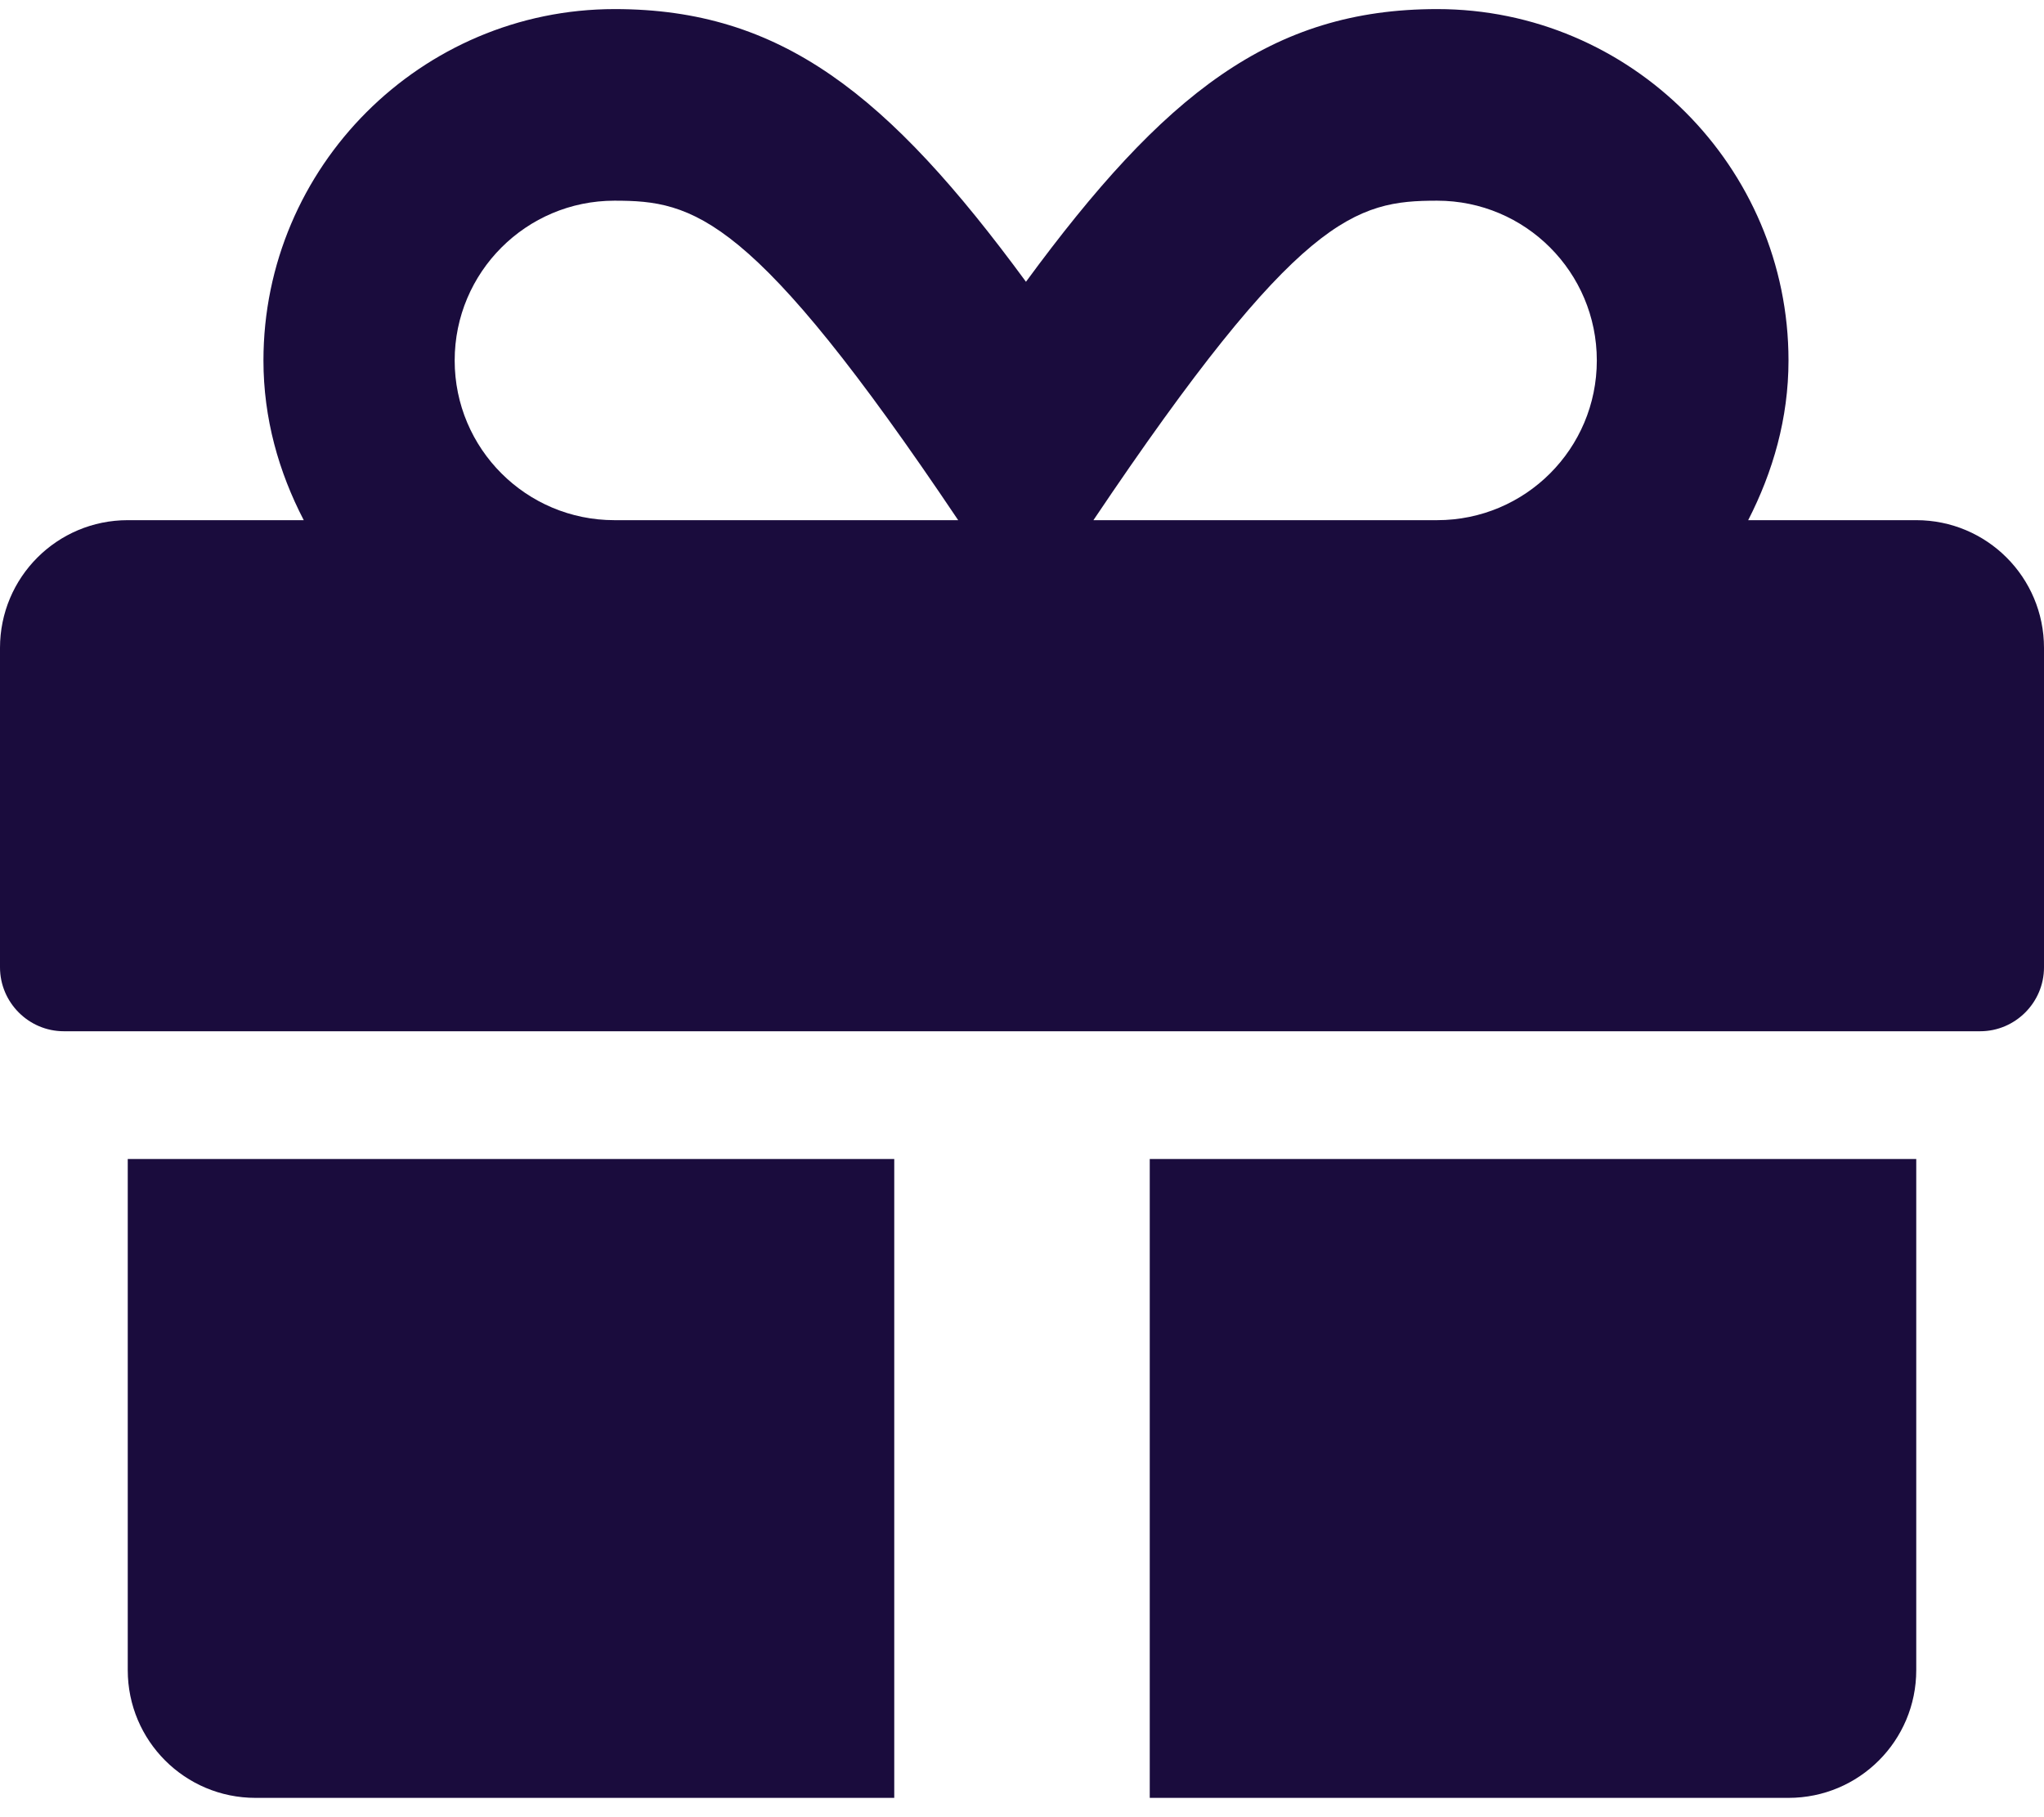 <svg width="18" height="16" viewBox="0 0 18 16" fill="none" xmlns="http://www.w3.org/2000/svg">
<path d="M1.125 14.705C1.125 15.327 1.628 15.83 2.25 15.83H7.875V10.205H1.125V14.705ZM10.125 15.83H15.75C16.372 15.83 16.875 15.327 16.875 14.705V10.205H10.125V15.83ZM16.875 4.58H15.395C15.613 4.155 15.75 3.683 15.75 3.174C15.75 1.469 14.361 0.08 12.656 0.08C11.194 0.08 10.248 0.829 9.035 2.481C7.822 0.829 6.877 0.08 5.414 0.08C3.709 0.08 2.32 1.469 2.32 3.174C2.32 3.683 2.454 4.155 2.675 4.58H1.125C0.503 4.58 0 5.083 0 5.705V8.517C0 8.827 0.253 9.08 0.562 9.08H17.438C17.747 9.08 18 8.827 18 8.517V5.705C18 5.083 17.497 4.58 16.875 4.58ZM5.411 4.58C4.634 4.58 4.004 3.951 4.004 3.174C4.004 2.397 4.634 1.767 5.411 1.767C6.11 1.767 6.627 1.883 8.438 4.58H5.411ZM12.656 4.58H9.629C11.436 1.891 11.939 1.767 12.656 1.767C13.433 1.767 14.062 2.397 14.062 3.174C14.062 3.951 13.433 4.58 12.656 4.58Z" fill="#1A0C3D"/>
</svg>
